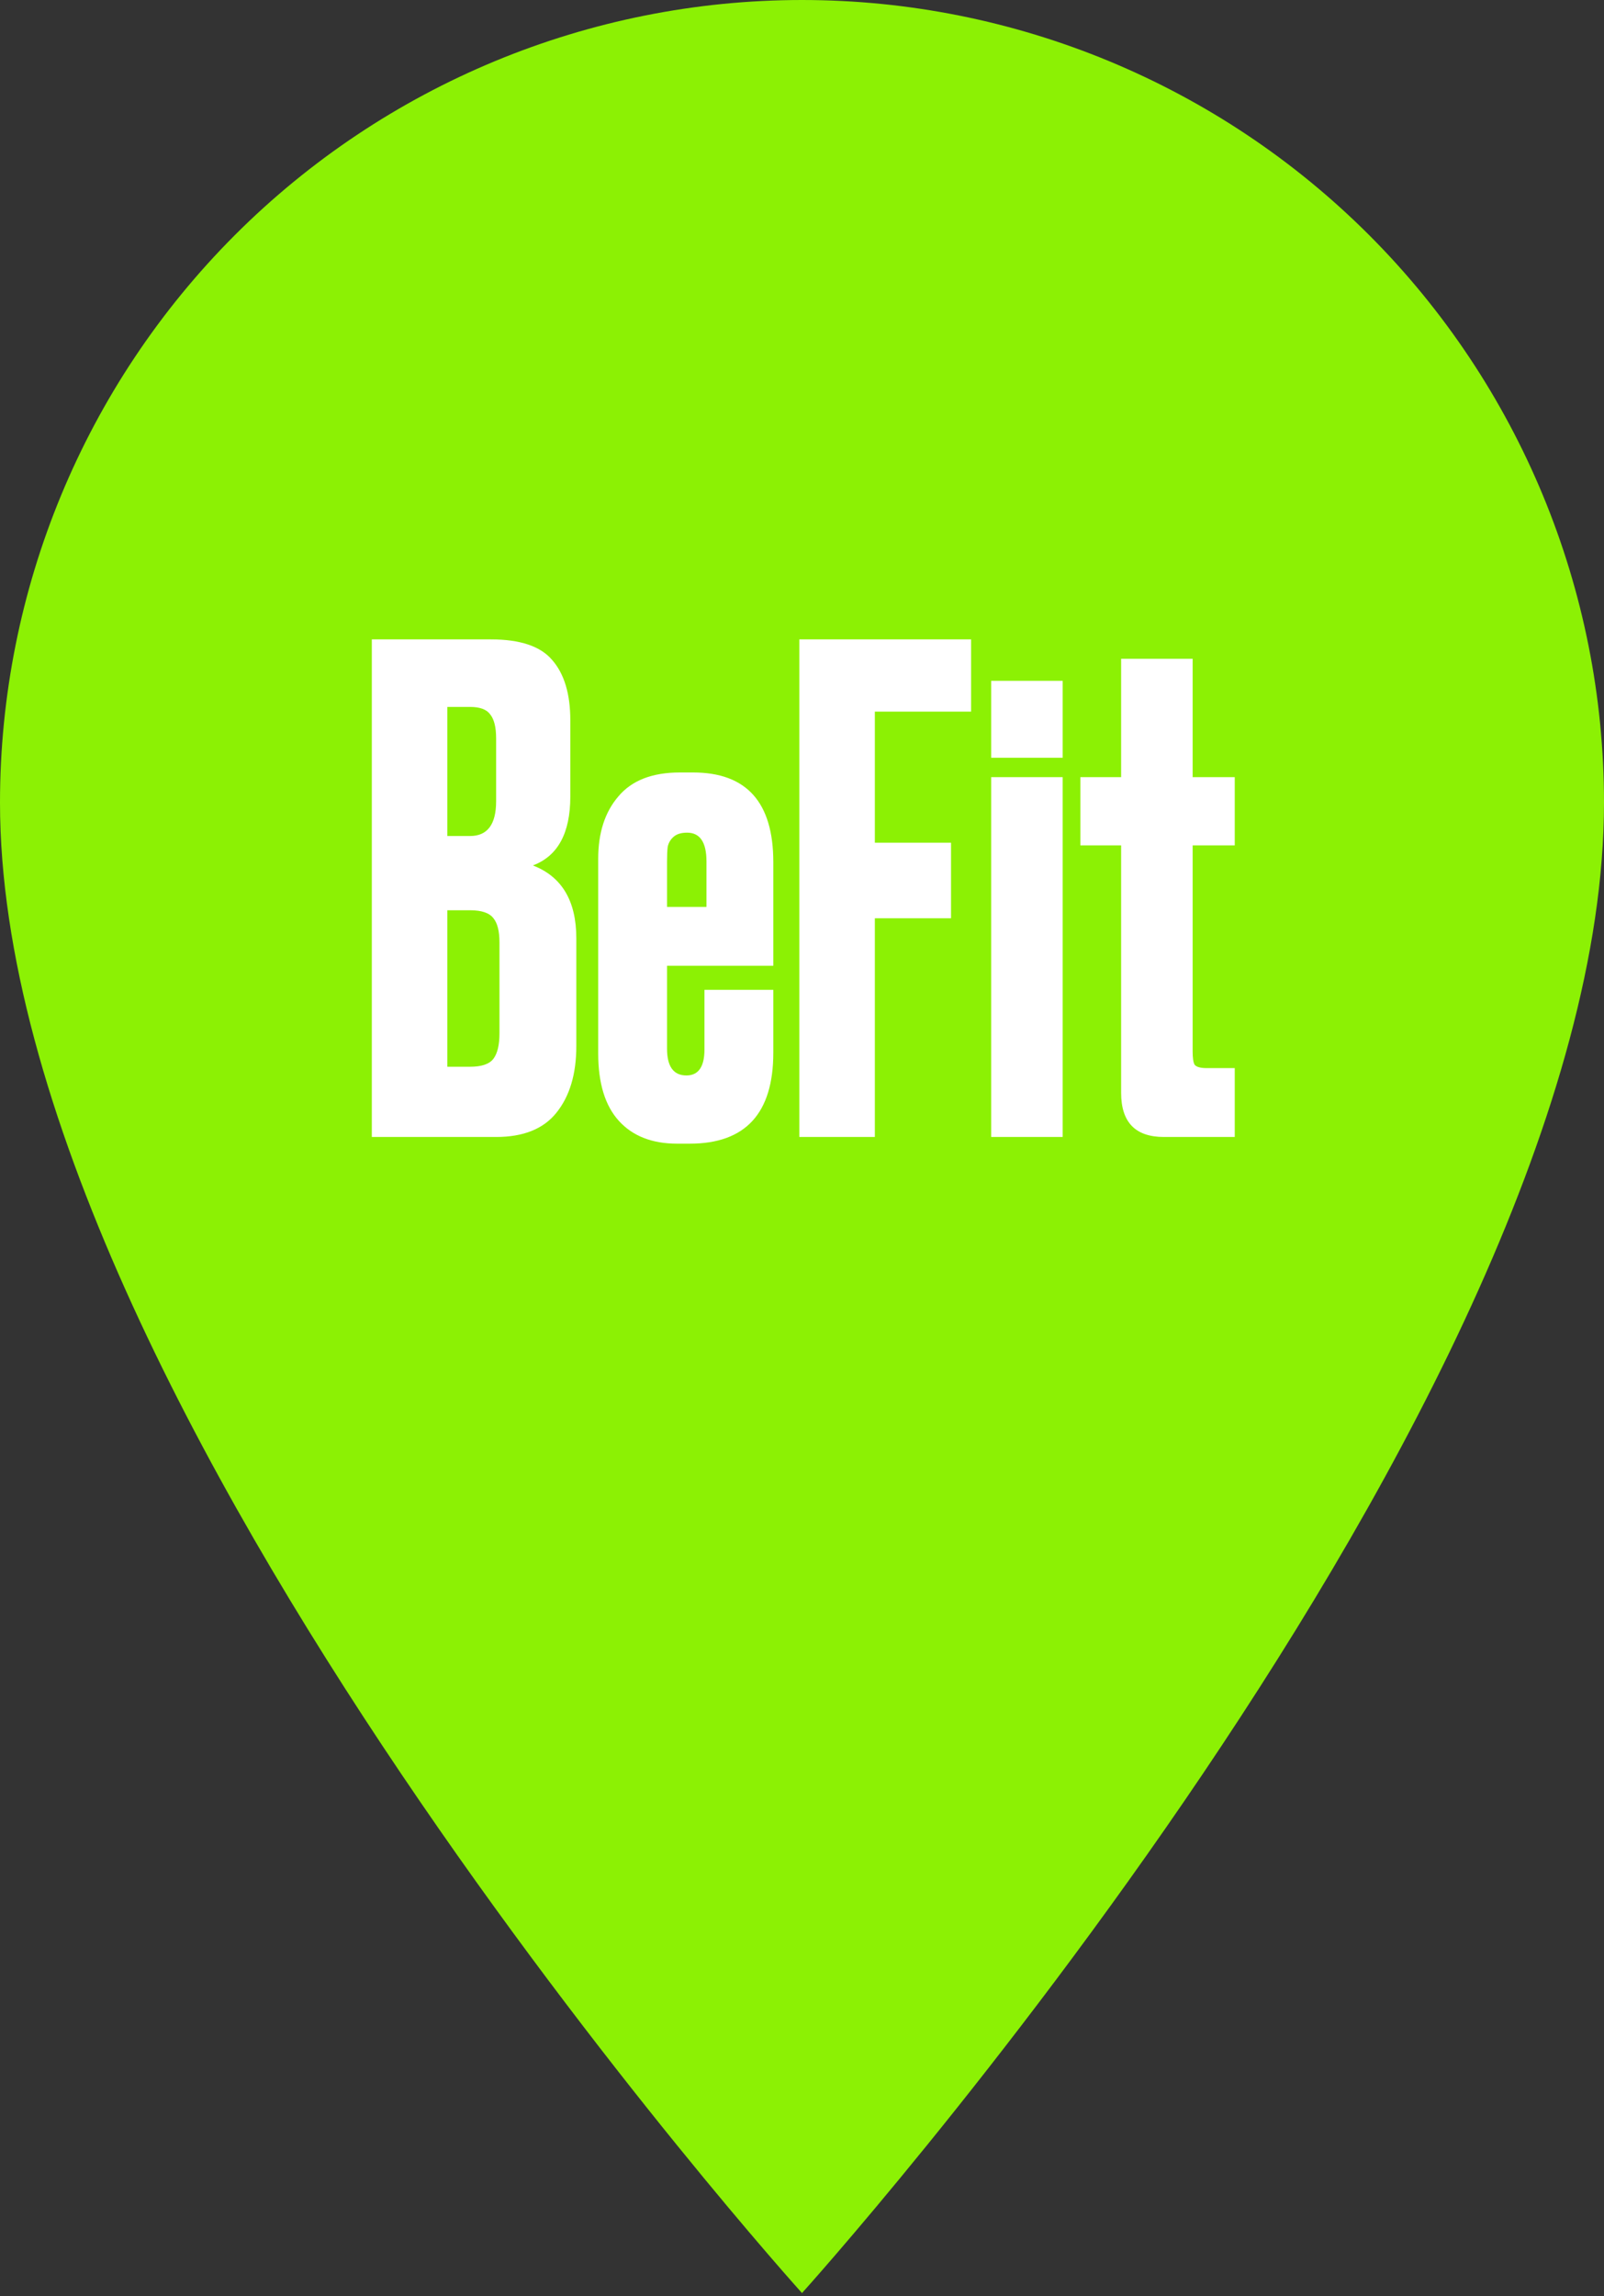 <svg width="72" height="103" viewBox="0 0 72 103" fill="none" xmlns="http://www.w3.org/2000/svg">
<rect x="0" y="0" width="72" height="103" fill="#333333" stroke="none"/>
<path d="M36 48.857C32.59 48.857 29.32 47.503 26.909 45.091C24.497 42.68 23.143 39.41 23.143 36C23.143 32.59 24.497 29.32 26.909 26.909C29.32 24.497 32.59 23.143 36 23.143C39.41 23.143 42.68 24.497 45.091 26.909C47.503 29.32 48.857 32.59 48.857 36C48.857 37.688 48.525 39.36 47.879 40.92C47.232 42.48 46.285 43.898 45.091 45.091C43.898 46.285 42.48 47.232 40.92 47.878C39.36 48.525 37.688 48.857 36 48.857ZM36 0C26.452 0 17.296 3.793 10.544 10.544C3.793 17.296 0 26.452 0 36C0 63 36 102.857 36 102.857C36 102.857 72 63 72 36C72 26.452 68.207 17.296 61.456 10.544C54.705 3.793 45.548 0 36 0Z" fill="#8CF104"/>
<rect x="18.857" y="20.571" width="41.143" height="37.714" fill="#8CF104"/>
<path d="M16.69 51V28.68H22.03C23.35 28.68 24.27 28.99 24.79 29.61C25.33 30.23 25.6 31.13 25.6 32.31V35.73C25.6 37.37 25.04 38.4 23.92 38.82C25.22 39.32 25.87 40.41 25.87 42.09V46.92C25.87 48.18 25.57 49.18 24.97 49.92C24.39 50.64 23.49 51 22.27 51H16.69ZM21.1 40.83H20.08V47.85H21.1C21.62 47.85 21.97 47.73 22.15 47.49C22.33 47.25 22.42 46.87 22.42 46.35V42.27C22.42 41.77 22.33 41.41 22.15 41.19C21.97 40.95 21.62 40.83 21.1 40.83ZM21.1 31.71H20.08V37.5H21.1C21.88 37.5 22.27 36.98 22.27 35.94V33.12C22.27 32.62 22.18 32.26 22 32.04C21.84 31.82 21.54 31.71 21.1 31.71ZM30.512 34.65H31.112C33.512 34.65 34.712 35.99 34.712 38.67V43.32H29.942V47.04C29.942 47.84 30.232 48.24 30.812 48.24C31.352 48.24 31.622 47.85 31.622 47.07V44.4H34.712V47.22C34.712 49.94 33.462 51.3 30.962 51.3H30.392C29.272 51.3 28.402 50.96 27.782 50.28C27.162 49.6 26.852 48.59 26.852 47.25V38.52C26.852 37.36 27.152 36.43 27.752 35.73C28.352 35.01 29.272 34.65 30.512 34.65ZM29.942 38.64V40.68H31.712V38.64C31.712 37.78 31.422 37.35 30.842 37.35C30.582 37.35 30.382 37.41 30.242 37.53C30.102 37.65 30.012 37.8 29.972 37.98C29.952 38.14 29.942 38.36 29.942 38.64ZM35.88 51V28.68H43.59V31.92H39.27V37.8H42.69V41.19H39.27V51H35.88ZM47.701 34.86V51H44.491V34.86H47.701ZM47.701 30.54V33.99H44.491V30.54H47.701ZM55.425 51H52.245C50.965 51 50.325 50.34 50.325 49.02V37.92H48.495V34.86H50.325V29.55H53.535V34.86H55.425V37.92H53.535V47.16C53.535 47.46 53.565 47.66 53.624 47.76C53.705 47.86 53.885 47.91 54.164 47.91H55.425V51Z" fill="white"/>
</svg>
